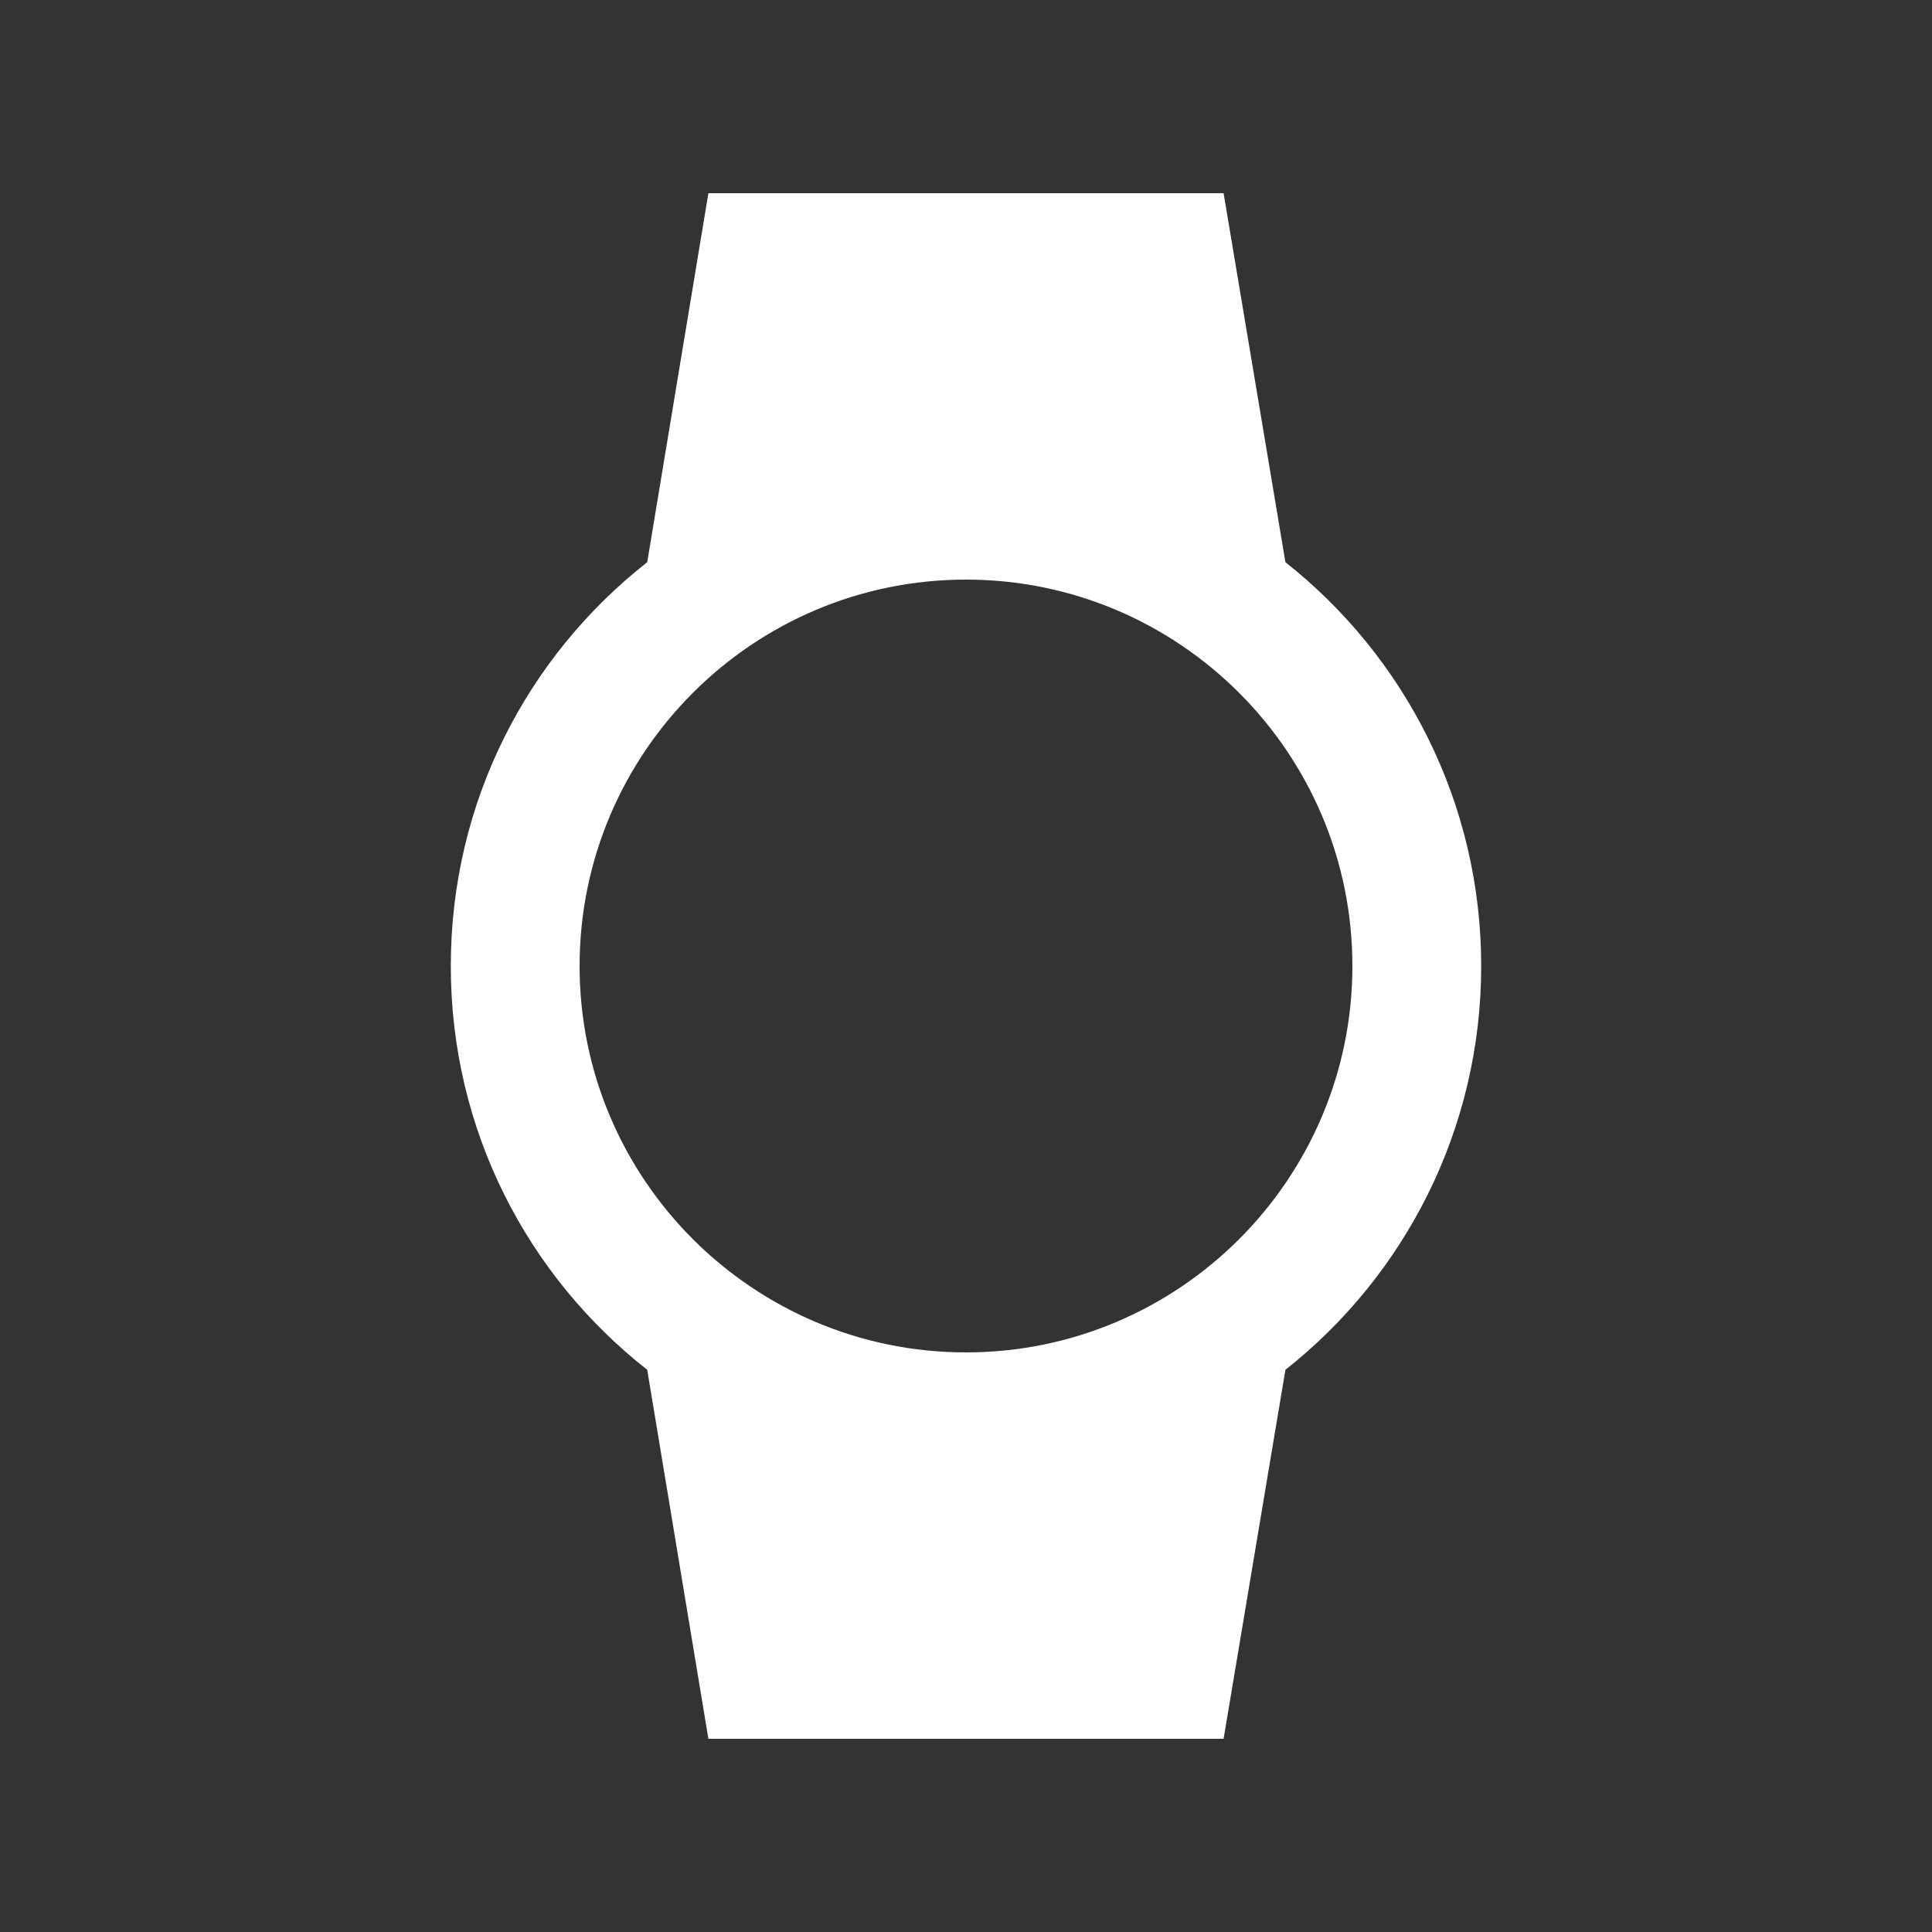 <svg width="30" height="30" viewBox="0 0 30 30" fill="none" xmlns="http://www.w3.org/2000/svg">
<rect x="0" y="0" width="30" height="30" fill="#333333" stroke="none"/>
<path d="M23 15C23 12.46 21.81 10.19 19.96 8.73L19 3H11L10.05 8.73C8.19 10.19 7 12.45 7 15C7 17.55 8.19 19.81 10.05 21.27L11 27H19L19.96 21.27C21.81 19.81 23 17.54 23 15ZM9 15C9 11.69 11.69 9 15 9C18.31 9 21 11.69 21 15C21 18.31 18.31 21 15 21C11.69 21 9 18.31 9 15Z" fill="white"/>
</svg>
